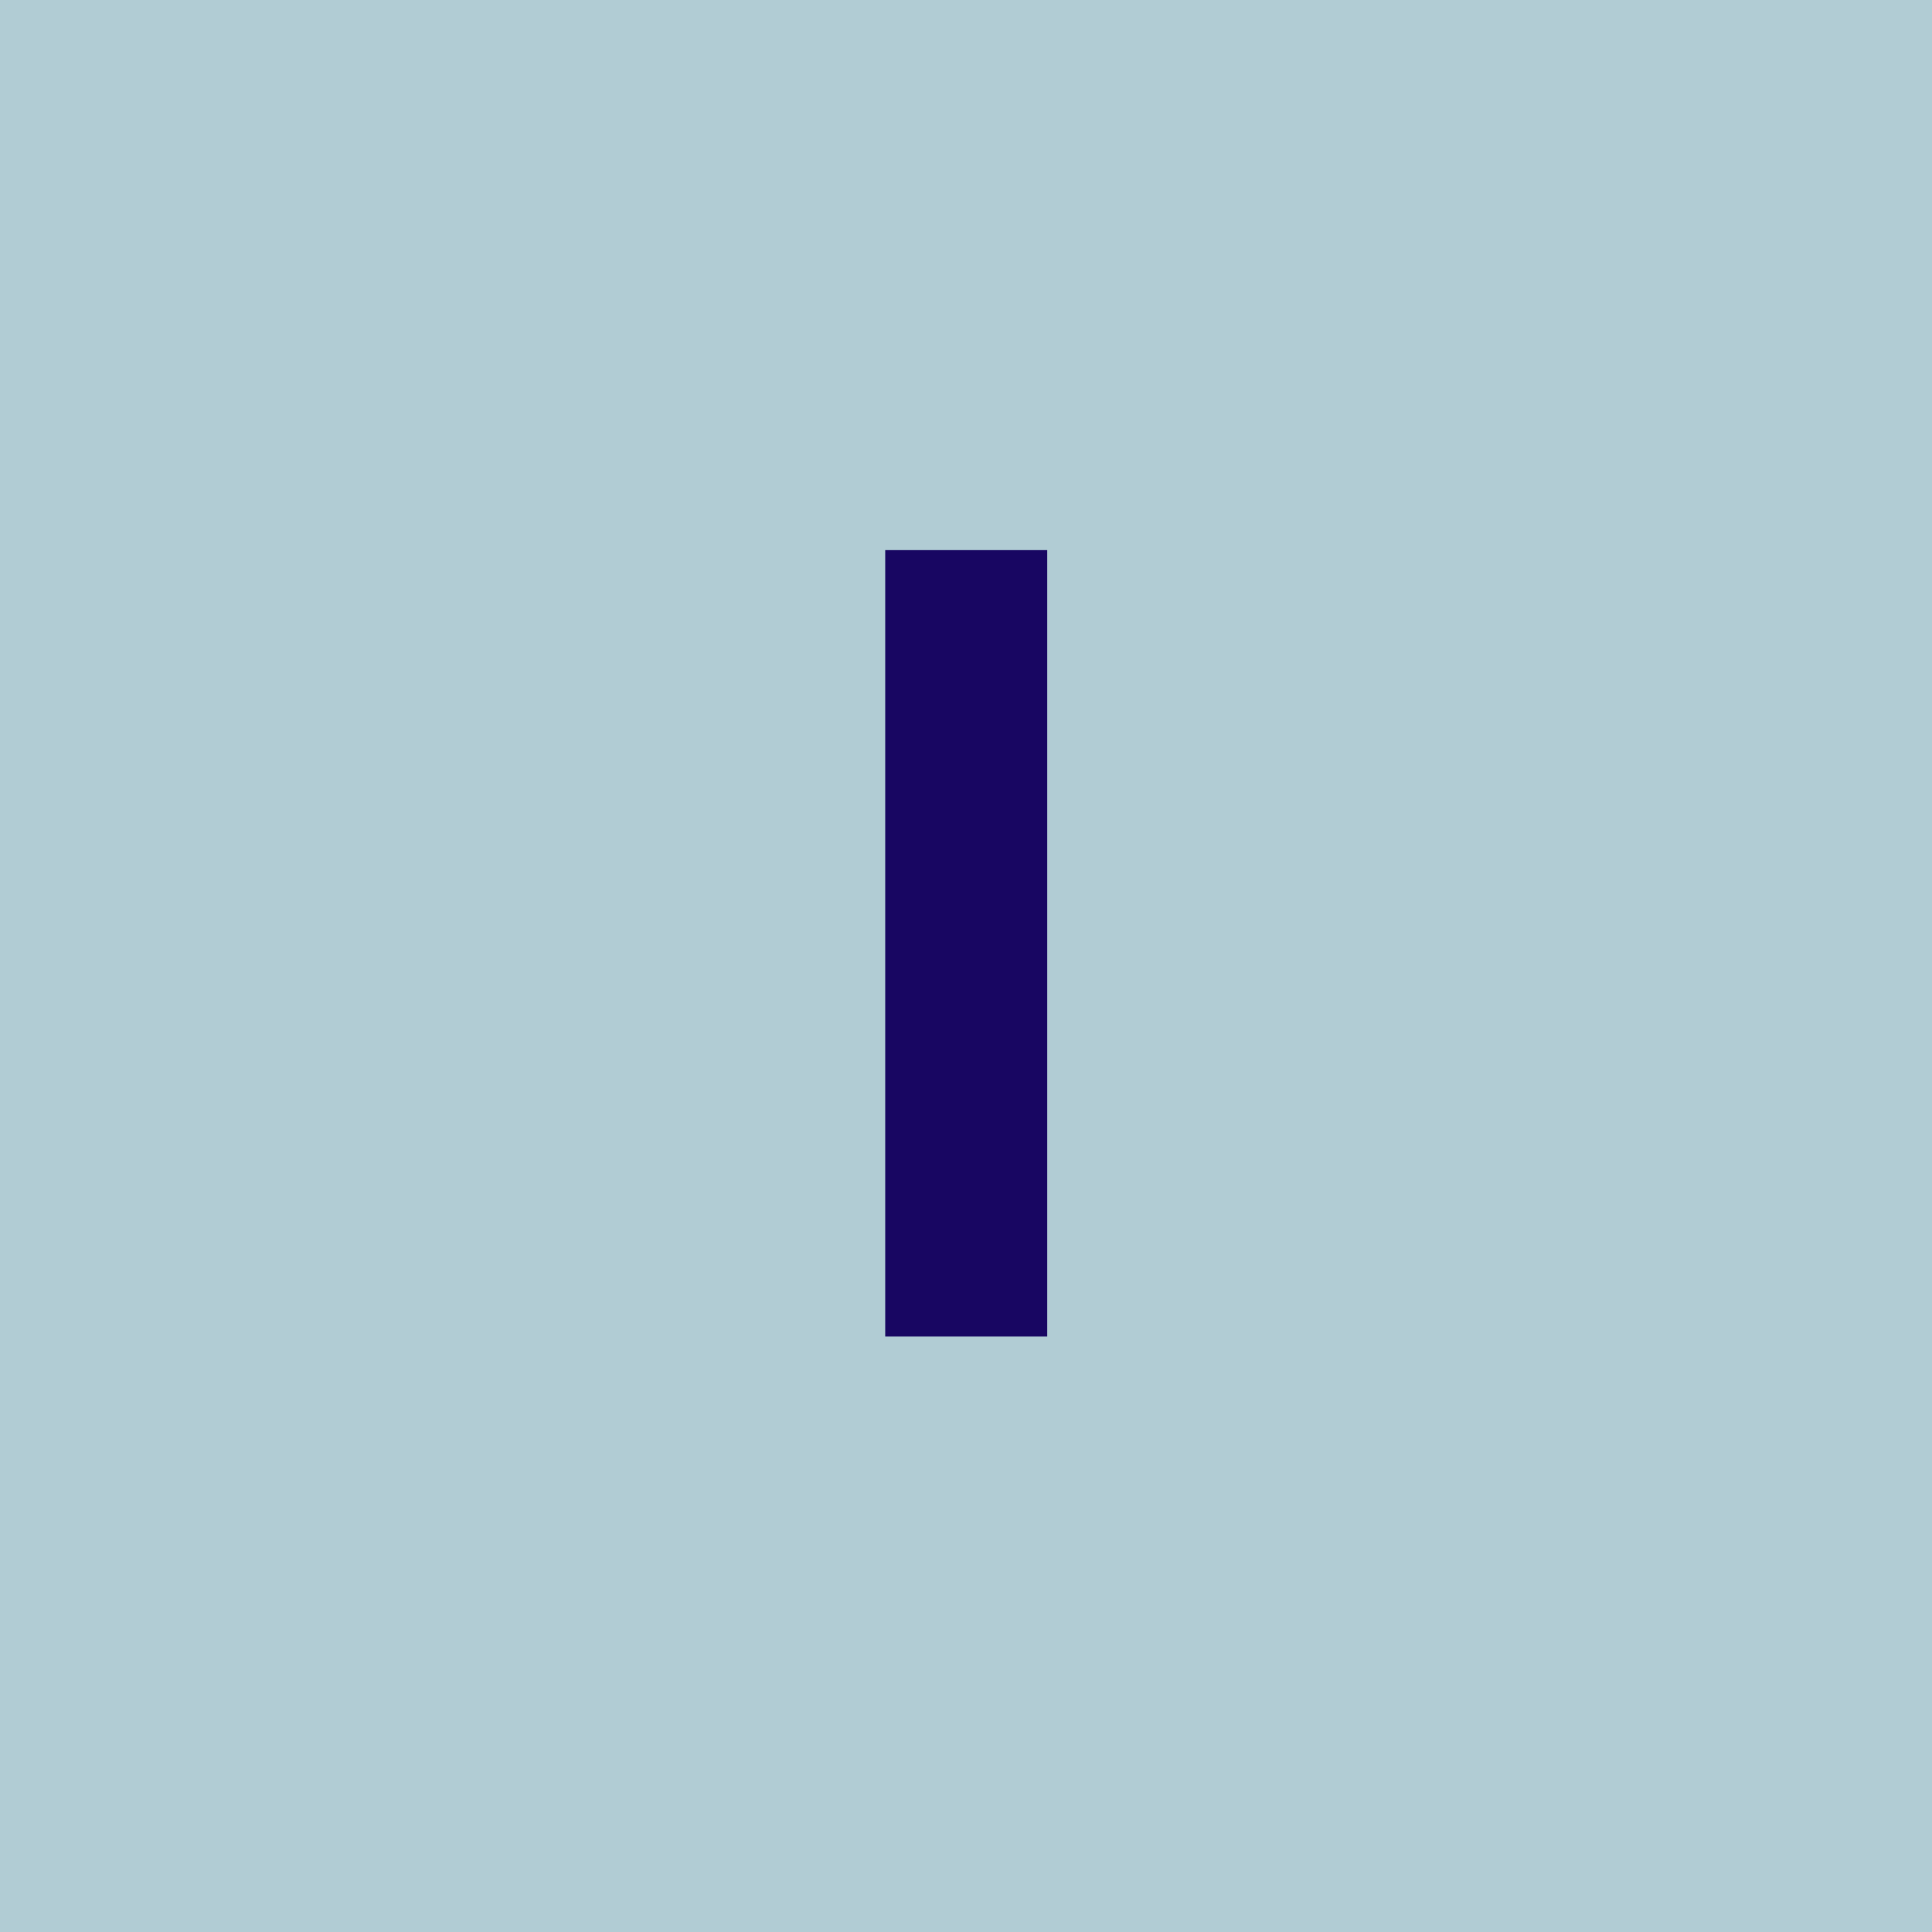 <svg xmlns="http://www.w3.org/2000/svg" xmlns:xlink="http://www.w3.org/1999/xlink" width="320" zoomAndPan="magnify" viewBox="0 0 240 240" height="320" preserveAspectRatio="xMidYMid meet" version="1.0"><defs><g/></defs><rect x="-24" width="288" fill="#ffffff" y="-24" height="288" fill-opacity="1"/><rect x="-24" width="288" fill="#b1ccd4" y="-24" height="288" fill-opacity="1"/><g fill="#180662" fill-opacity="1"><g transform="translate(99.965, 166.026)"><g><path d="M 30.125 0 L 10 0 L 10 -97.688 L 30.125 -97.688 Z M 30.125 0 "/></g></g></g></svg>